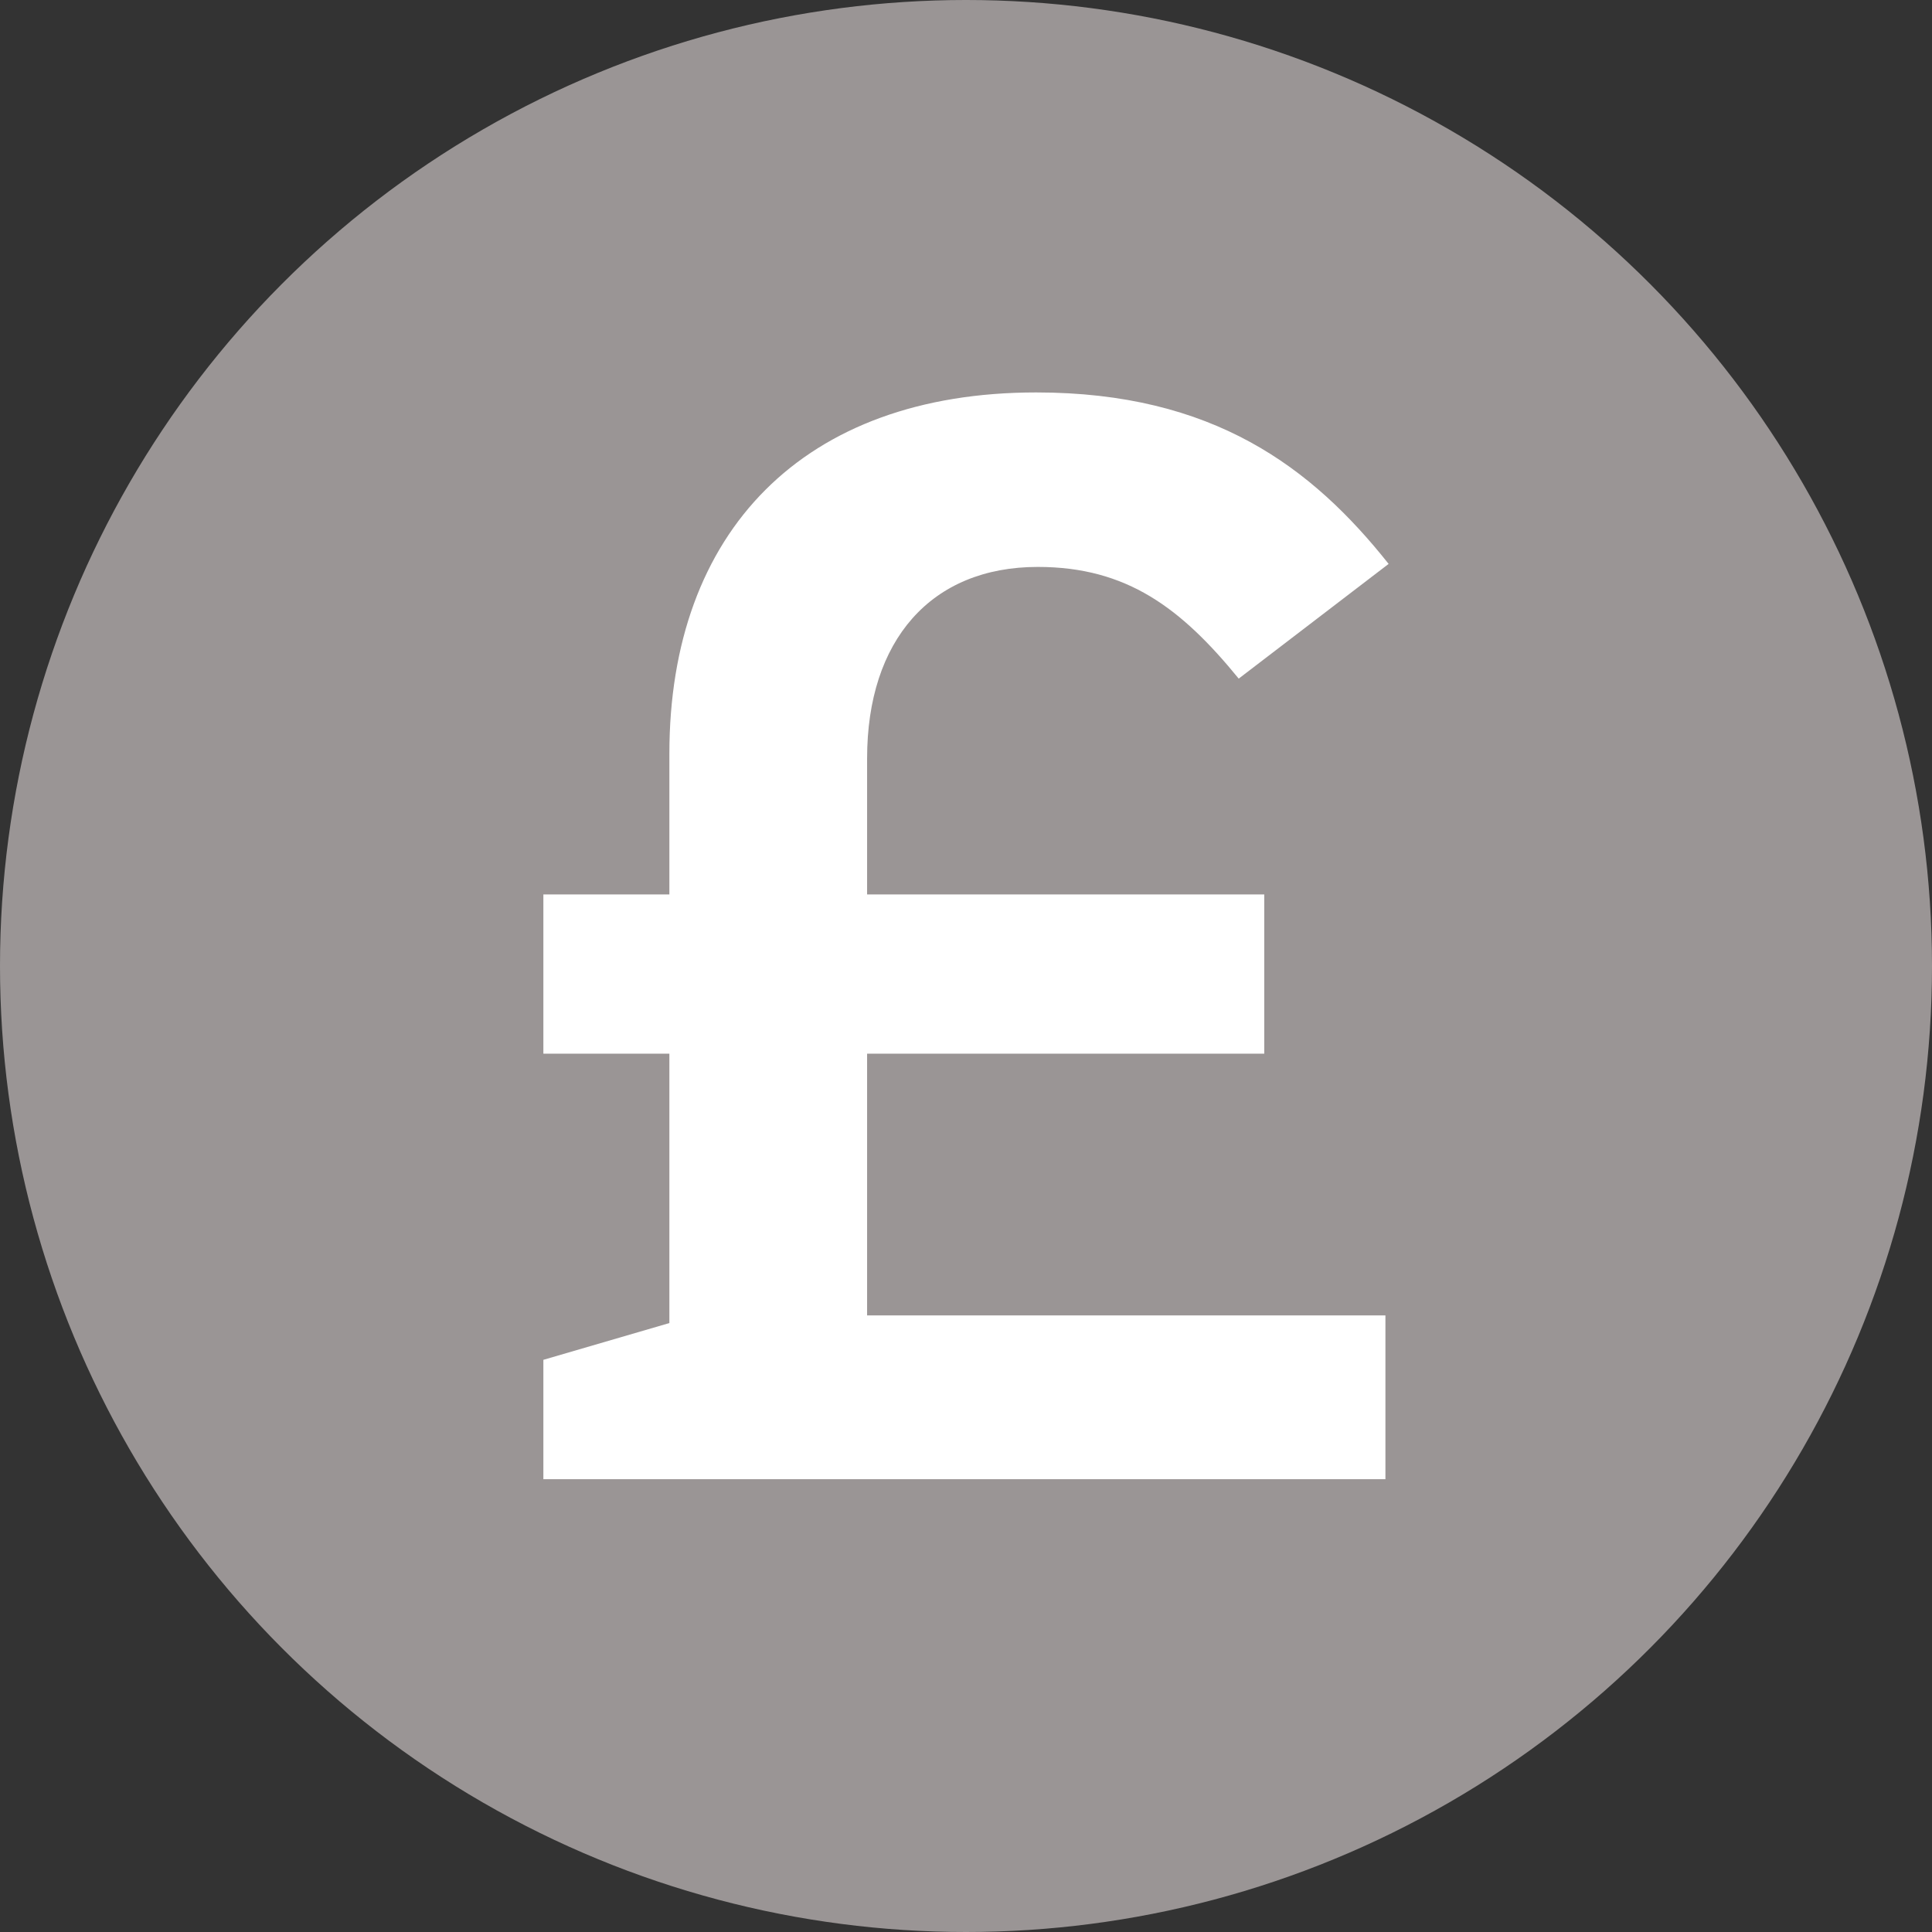 <svg xmlns="http://www.w3.org/2000/svg" width="2.2em" height="2.2em" viewBox="0 0 32 32"><rect x="0" y="0" width="32" height="32" fill="#333333" stroke="none"/><g fill="none" fill-rule="evenodd"><circle cx="16" cy="16" r="16" fill="#9a9595"/><path fill="#fff" d="M11.087 14.815v-2.332c0-3.676 2.219-5.983 6.075-5.983c2.932 0 4.57 1.242 5.838 2.84l-2.483 1.9c-.951-1.165-1.85-1.85-3.328-1.85c-1.77 0-2.827 1.217-2.827 3.17v2.255h6.578v2.637h-6.578v4.335h8.585V24.5H9v-1.977l2.087-.609v-4.462H9v-2.637z"/></g></svg>